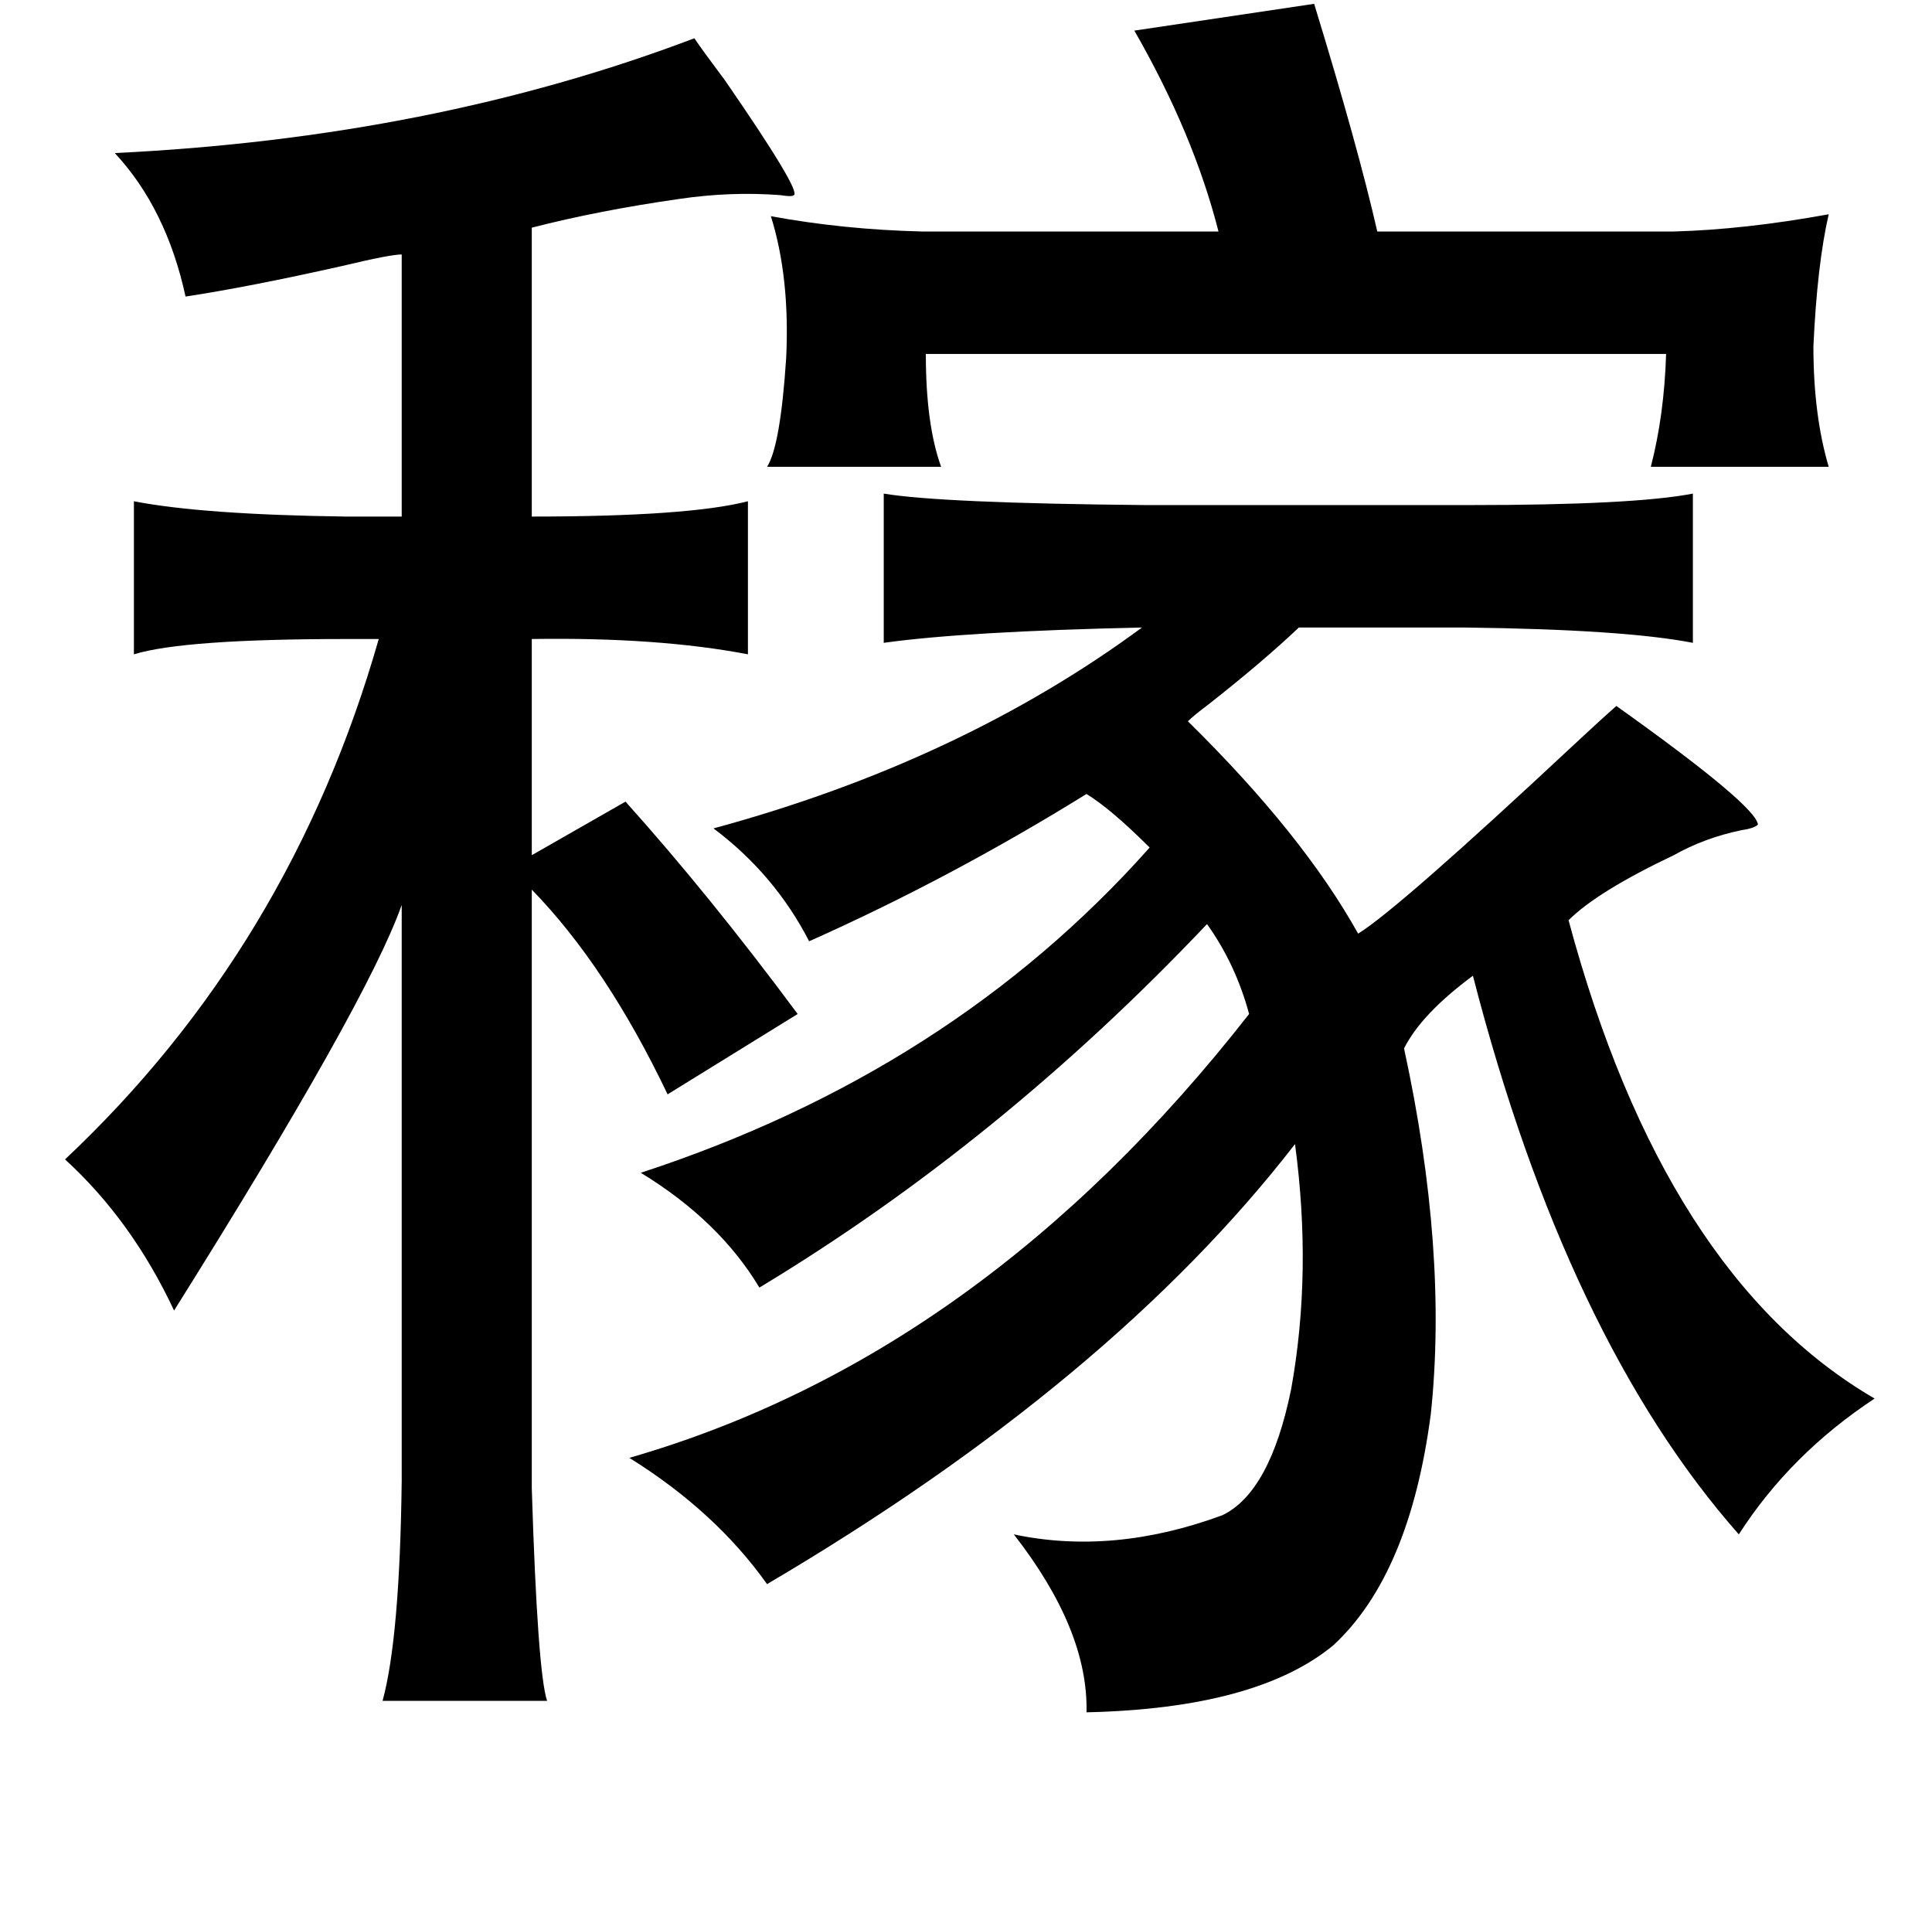 <?xml version="1.0" standalone="no"?>
<!DOCTYPE svg PUBLIC "-//W3C//DTD SVG 1.1//EN" "http://www.w3.org/Graphics/SVG/1.1/DTD/svg11.dtd" >
<svg xmlns="http://www.w3.org/2000/svg" xmlns:xlink="http://www.w3.org/1999/xlink" version="1.1" viewBox="-10 0 1010 1000">
   <path fill="currentColor"
d="M677 2q23 75 33 119h155q37 -1 81 -9q-6 26 -8 69q0 36 8 63h-93q7 -27 8 -59h-387q0 37 8 59h-91q7 -11 10 -57q2 -42 -8 -74q38 7 79 8h155q-13 -51 -44 -105zM353 20q4 6 16 22q40 58 36 60q-1 1 -7 0q-26 -2 -53 2q-42 6 -77 15v151q82 0 113 -8v80q-47 -9 -113 -8
v113l49 -28q44 49 90 111l-68 42q-32 -67 -71 -107v313q3 96 8 111h-86q9 -33 10 -115v-301q-18 51 -119 212q-22 -47 -57 -79q118 -111 164 -272h-17q-85 0 -111 8v-80q36 7 111 8h29v-137q-6 0 -31 6q-49 11 -82 16q-10 -46 -37 -75q166 -8 303 -60zM452 258q30 5 137 6
h169q86 0 117 -6v78q-36 -7 -119 -8h-87q-19 18 -47 40q-8 6 -11 9q60 59 89 111q21 -13 112 -98q15 -14 23 -21q73 52 74 62q-2 2 -9 3q-19 4 -35 13q-40 19 -55 34q50 186 160 250q-44 29 -71 71q-90 -102 -139 -292q-27 20 -36 38q23 106 14 191q-11 84 -51 121
q-40 33 -129 35q1 -43 -38 -93q52 11 109 -10q25 -12 36 -66q11 -61 2 -128q-96 124 -276 230q-27 -38 -72 -66q184 -53 324 -232q-7 -26 -22 -47q-108 114 -234 190q-21 -35 -62 -60q162 -53 266 -170q-20 -20 -33 -28q-71 44 -145 77q-18 -35 -50 -59q129 -35 224 -105
q-92 2 -135 8v-78z" />
</svg>
